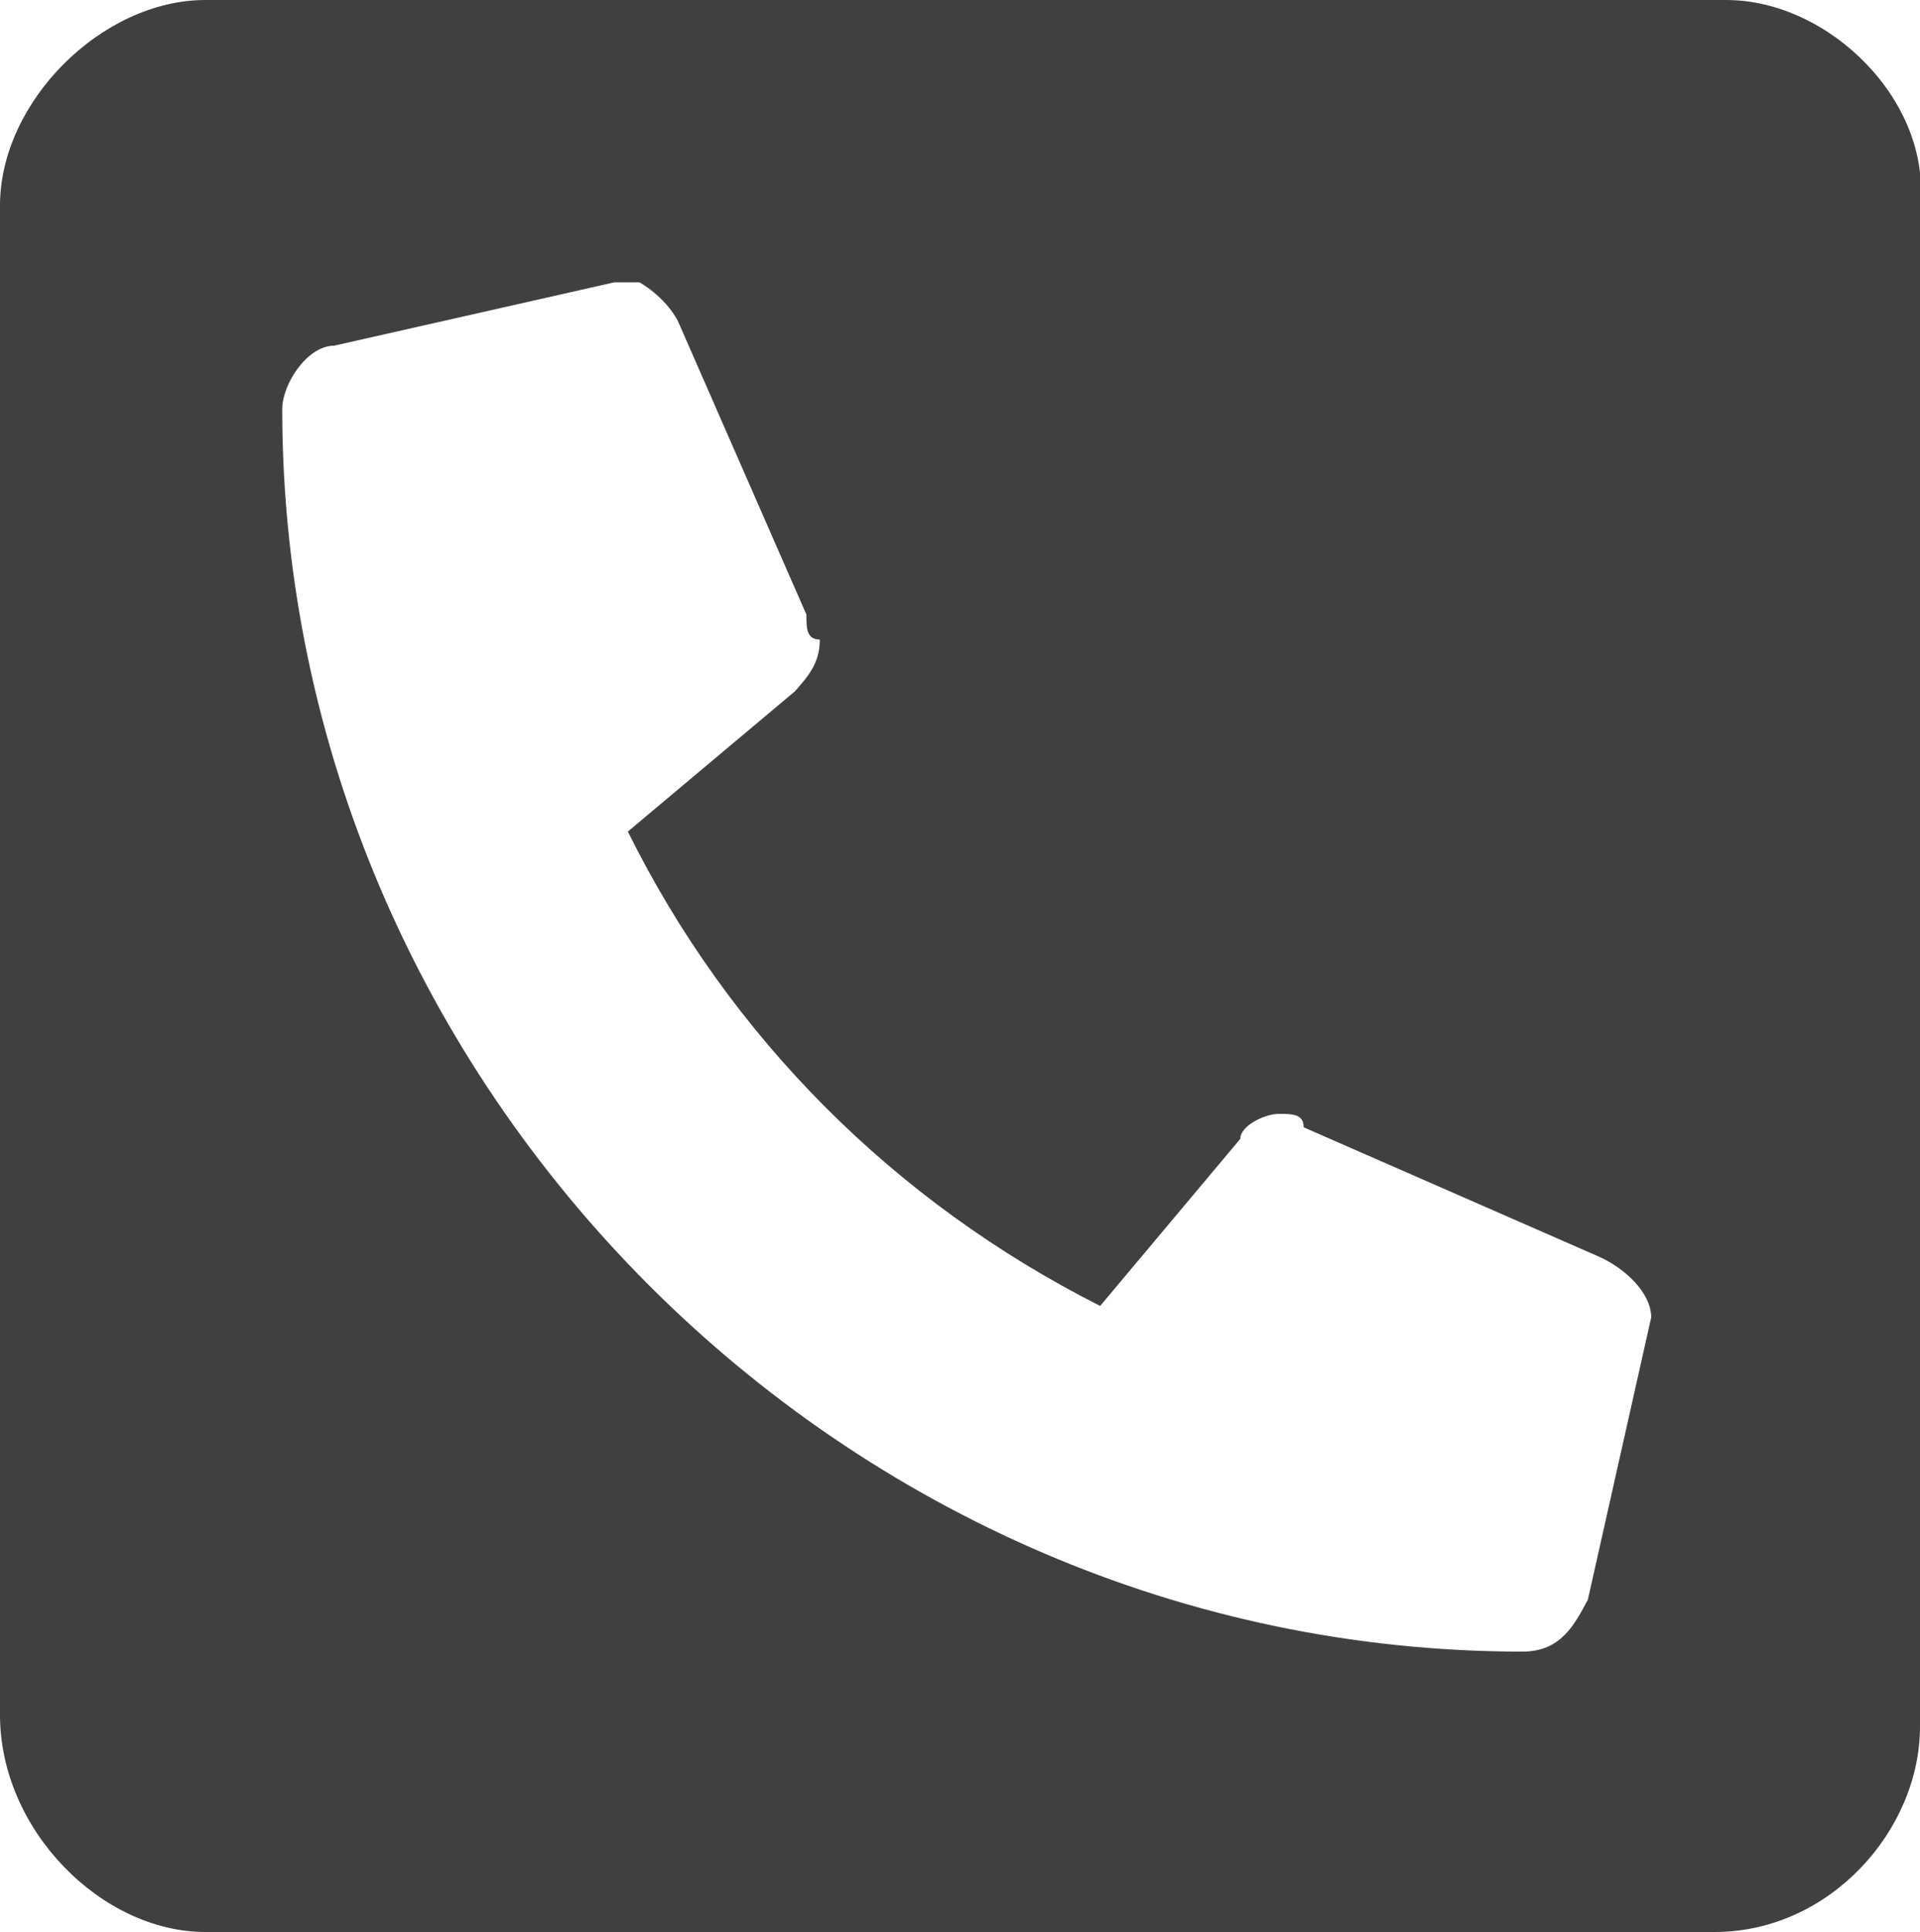 <?xml version="1.0" encoding="utf-8"?>
<!-- Generator: Adobe Illustrator 23.0.2, SVG Export Plug-In . SVG Version: 6.00 Build 0)  -->
<svg version="1.1" id="Layer_1" xmlns="http://www.w3.org/2000/svg" xmlns:xlink="http://www.w3.org/1999/xlink" x="0px" y="0px"
	 width="100px" height="100.6px" viewBox="0 0 100 100.6" style="enable-background:new 0 0 100 100.6;" xml:space="preserve">
<style type="text/css">
	.st0{fill:#404040;}
</style>
<path class="st0" d="M89.9,0H10.7C5.3,0,0,5.3,0,10.7v78.6c0,6,5.3,11.3,10.7,11.3h78.6c6,0,10.7-5.3,10.7-10.7V10.7
	C100.6,5.3,95.3,0,89.9,0z M86,68.6l-3.3,14.7C82,84.6,81.3,86,79.3,86C44,86,14.7,56.6,14.7,21.3c0-1.3,1.3-3.3,2.7-3.3L32,14.7
	c0,0,0.7,0,1.3,0c0,0,1.3,0.7,2,2L42,32c0,0.7,0,1.3,0.7,1.3c0,1.3-0.7,2-1.3,2.7l-8.7,7.3C38,54,46.6,62.6,57.3,68l7.3-8.7
	c0-0.7,1.3-1.3,2-1.3s1.3,0,1.3,0.7l15.3,6.7C84.6,66,86,67.3,86,68.6C86,68,86,68.6,86,68.6z"/>
</svg>

